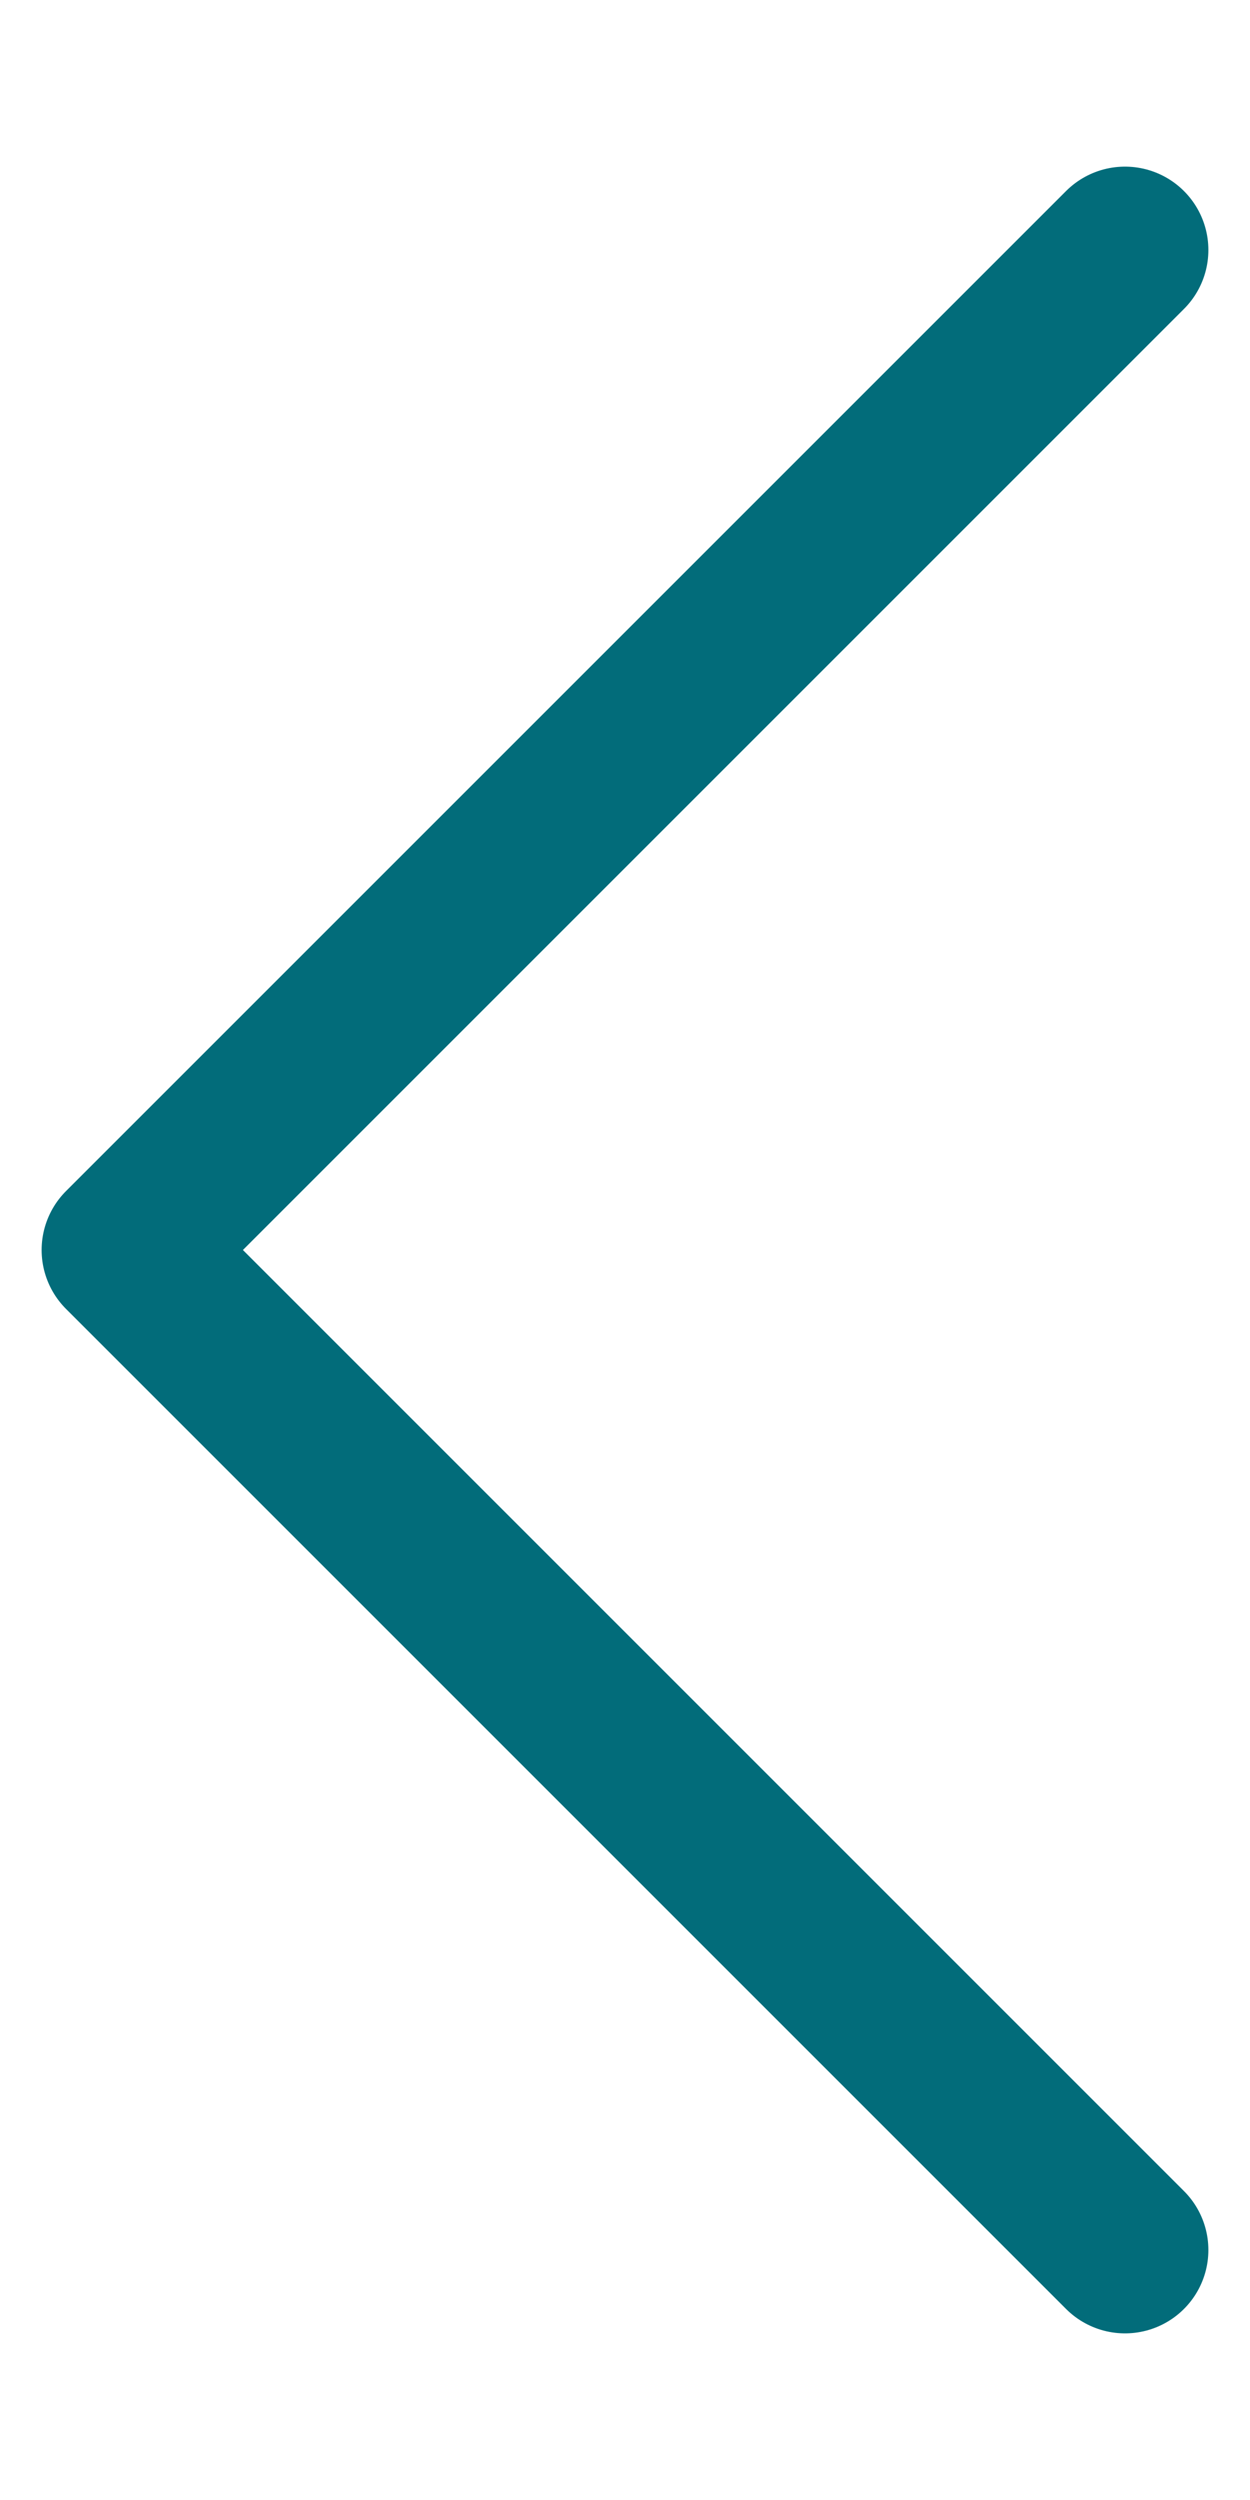<svg width="5" height="10" viewBox="0 0 5 10" fill="none" xmlns="http://www.w3.org/2000/svg">
<path d="M4.5 9L0.5 5L4.5 1" stroke="#026C7A" stroke-width="0.667" stroke-linecap="round" stroke-linejoin="round"/>
</svg>
